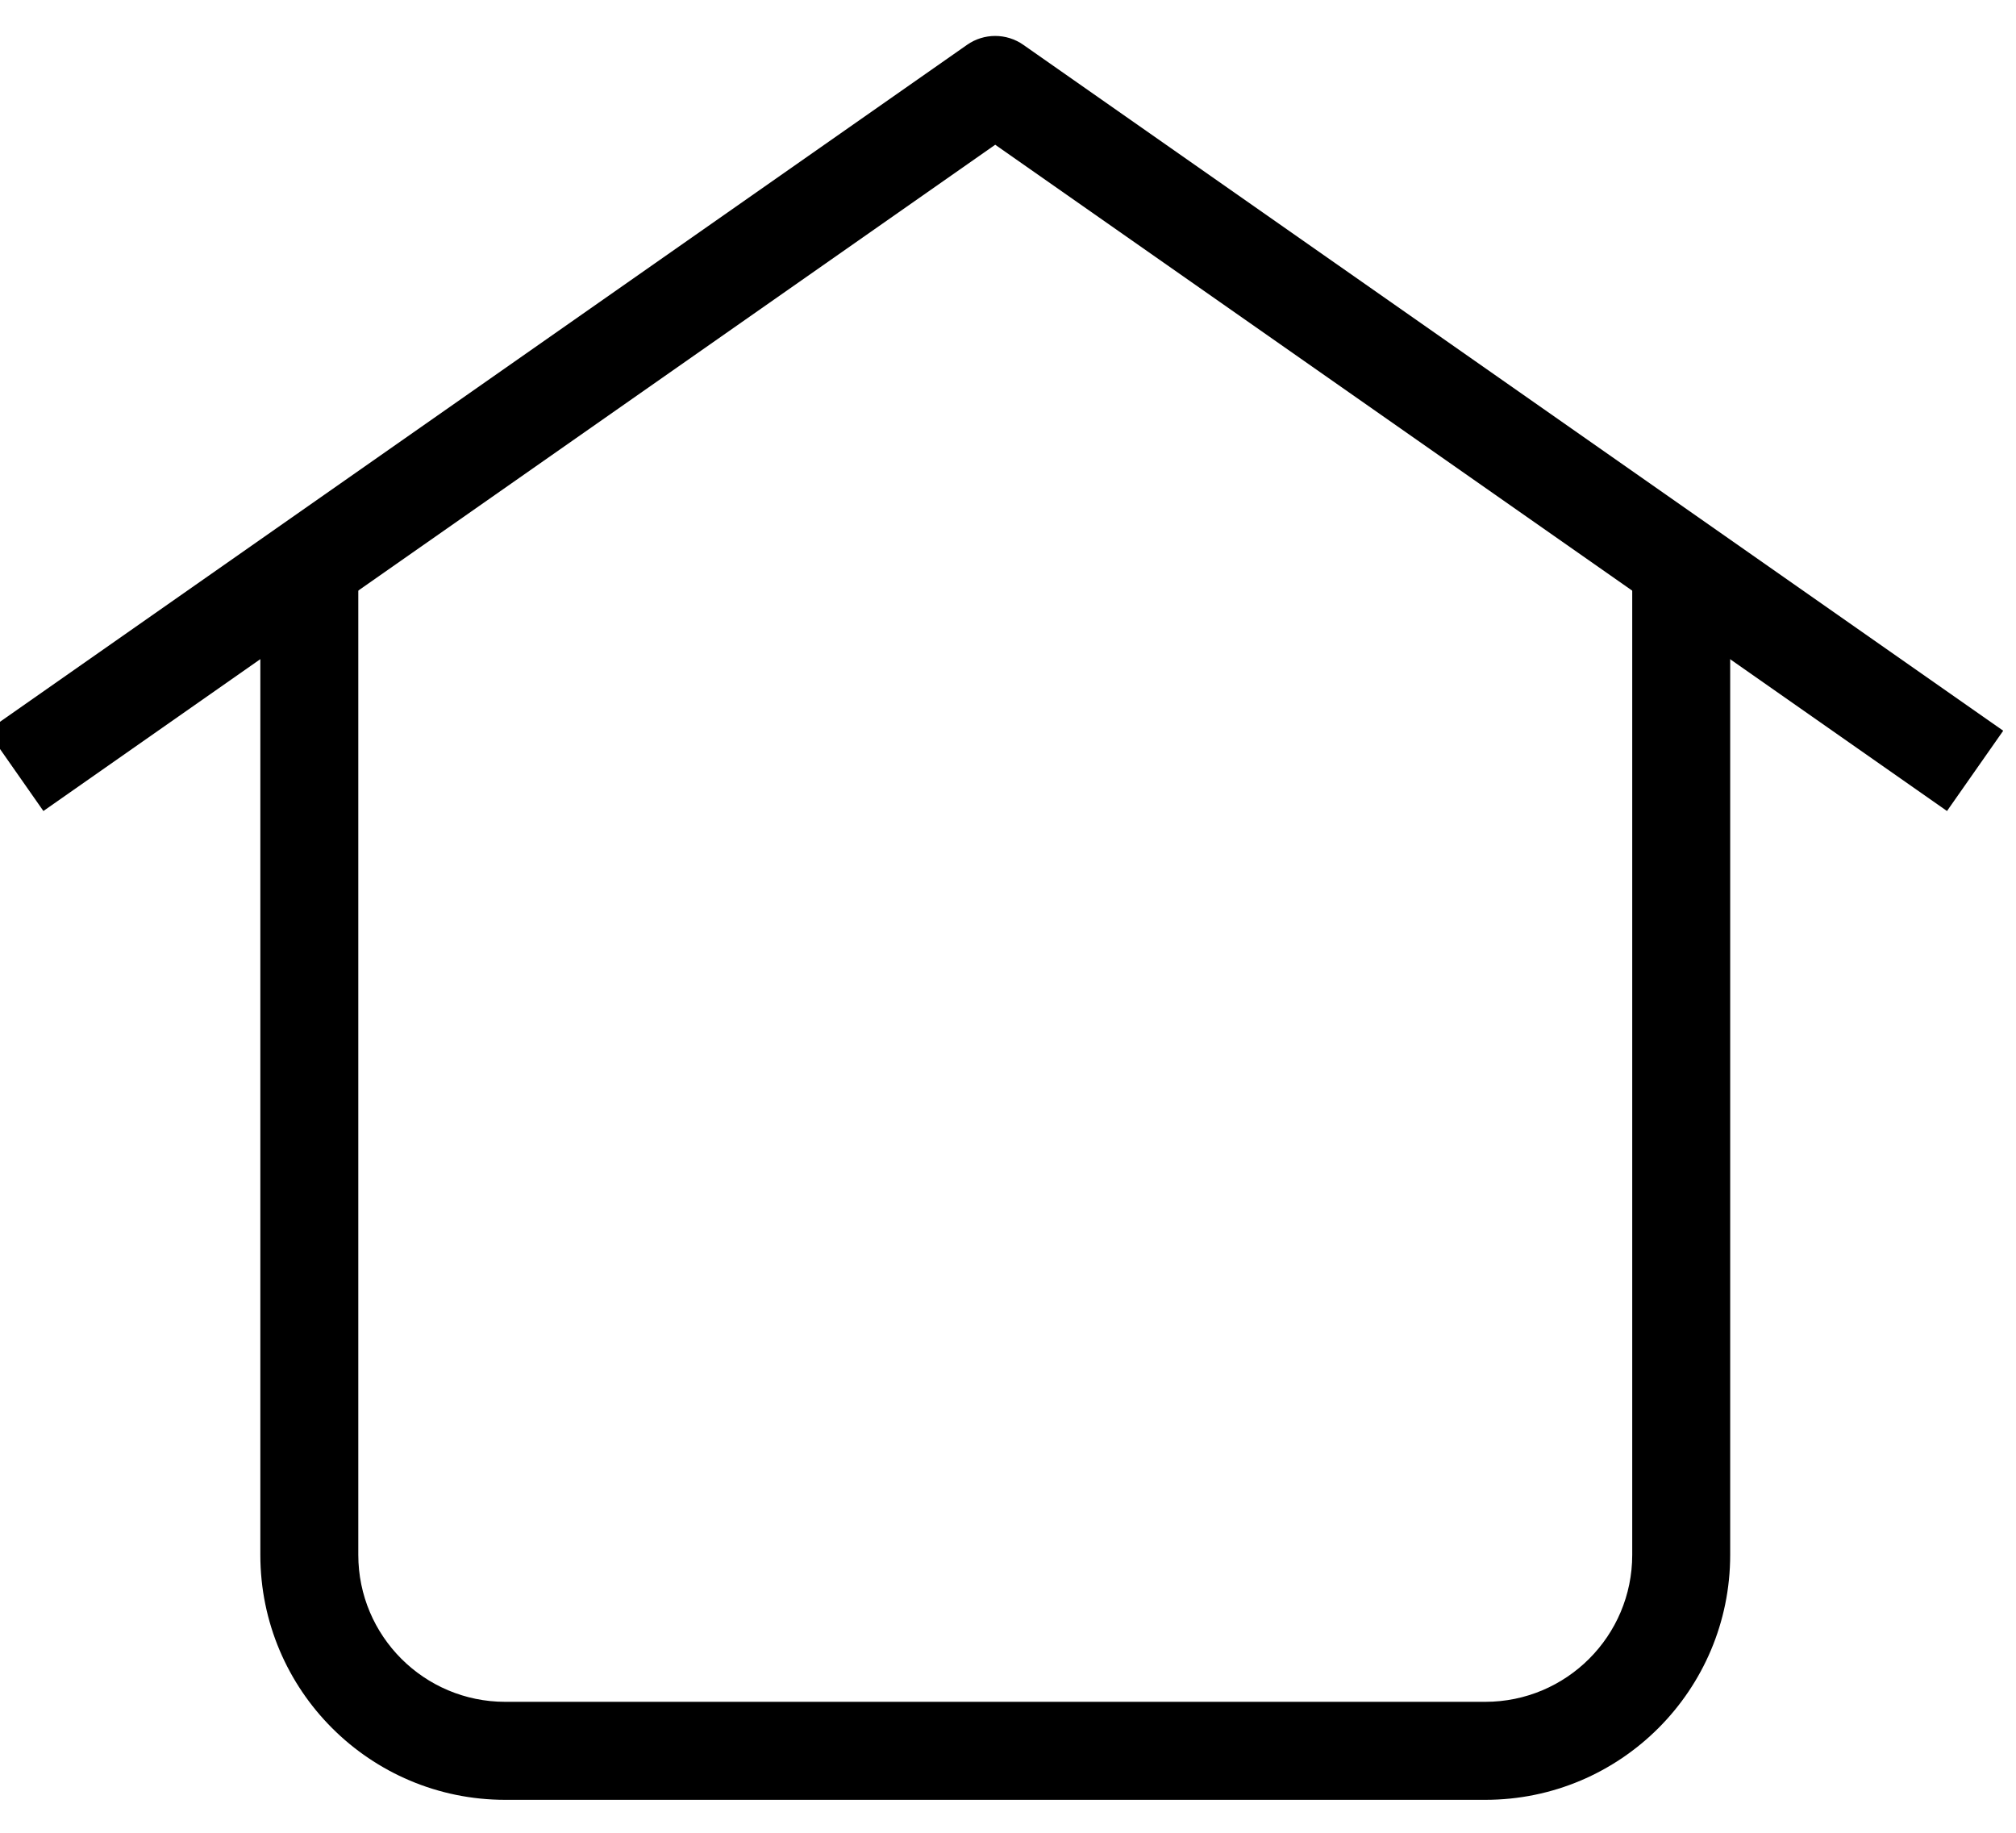 <svg width="44" height="40" viewBox="0 0 44 40" fill="none" xmlns="http://www.w3.org/2000/svg" xmlns:xlink="http://www.w3.org/1999/xlink">
<path d="M7.82,12.547L7.82,33.934C7.82,35.706 9.257,37.142 11.028,37.142L32.416,37.142C34.187,37.142 35.624,35.706 35.624,33.934L35.624,12.547L37.762,12.547L37.762,33.934C37.762,36.887 35.369,39.281 32.416,39.281L11.028,39.281C8.075,39.281 5.682,36.887 5.682,33.934L5.682,12.547L7.82,12.547Z" clip-rule="evenodd" fill-rule="evenodd" fill="#000000"/>
<path d="M21.107,0.978C21.475,0.72 21.966,0.72 22.334,0.978L43.721,15.948L42.494,17.7L21.721,3.159L0.947,17.7L-0.279,15.948L21.107,0.978Z" clip-rule="evenodd" fill-rule="evenodd" fill="#000000"/>
</svg>
